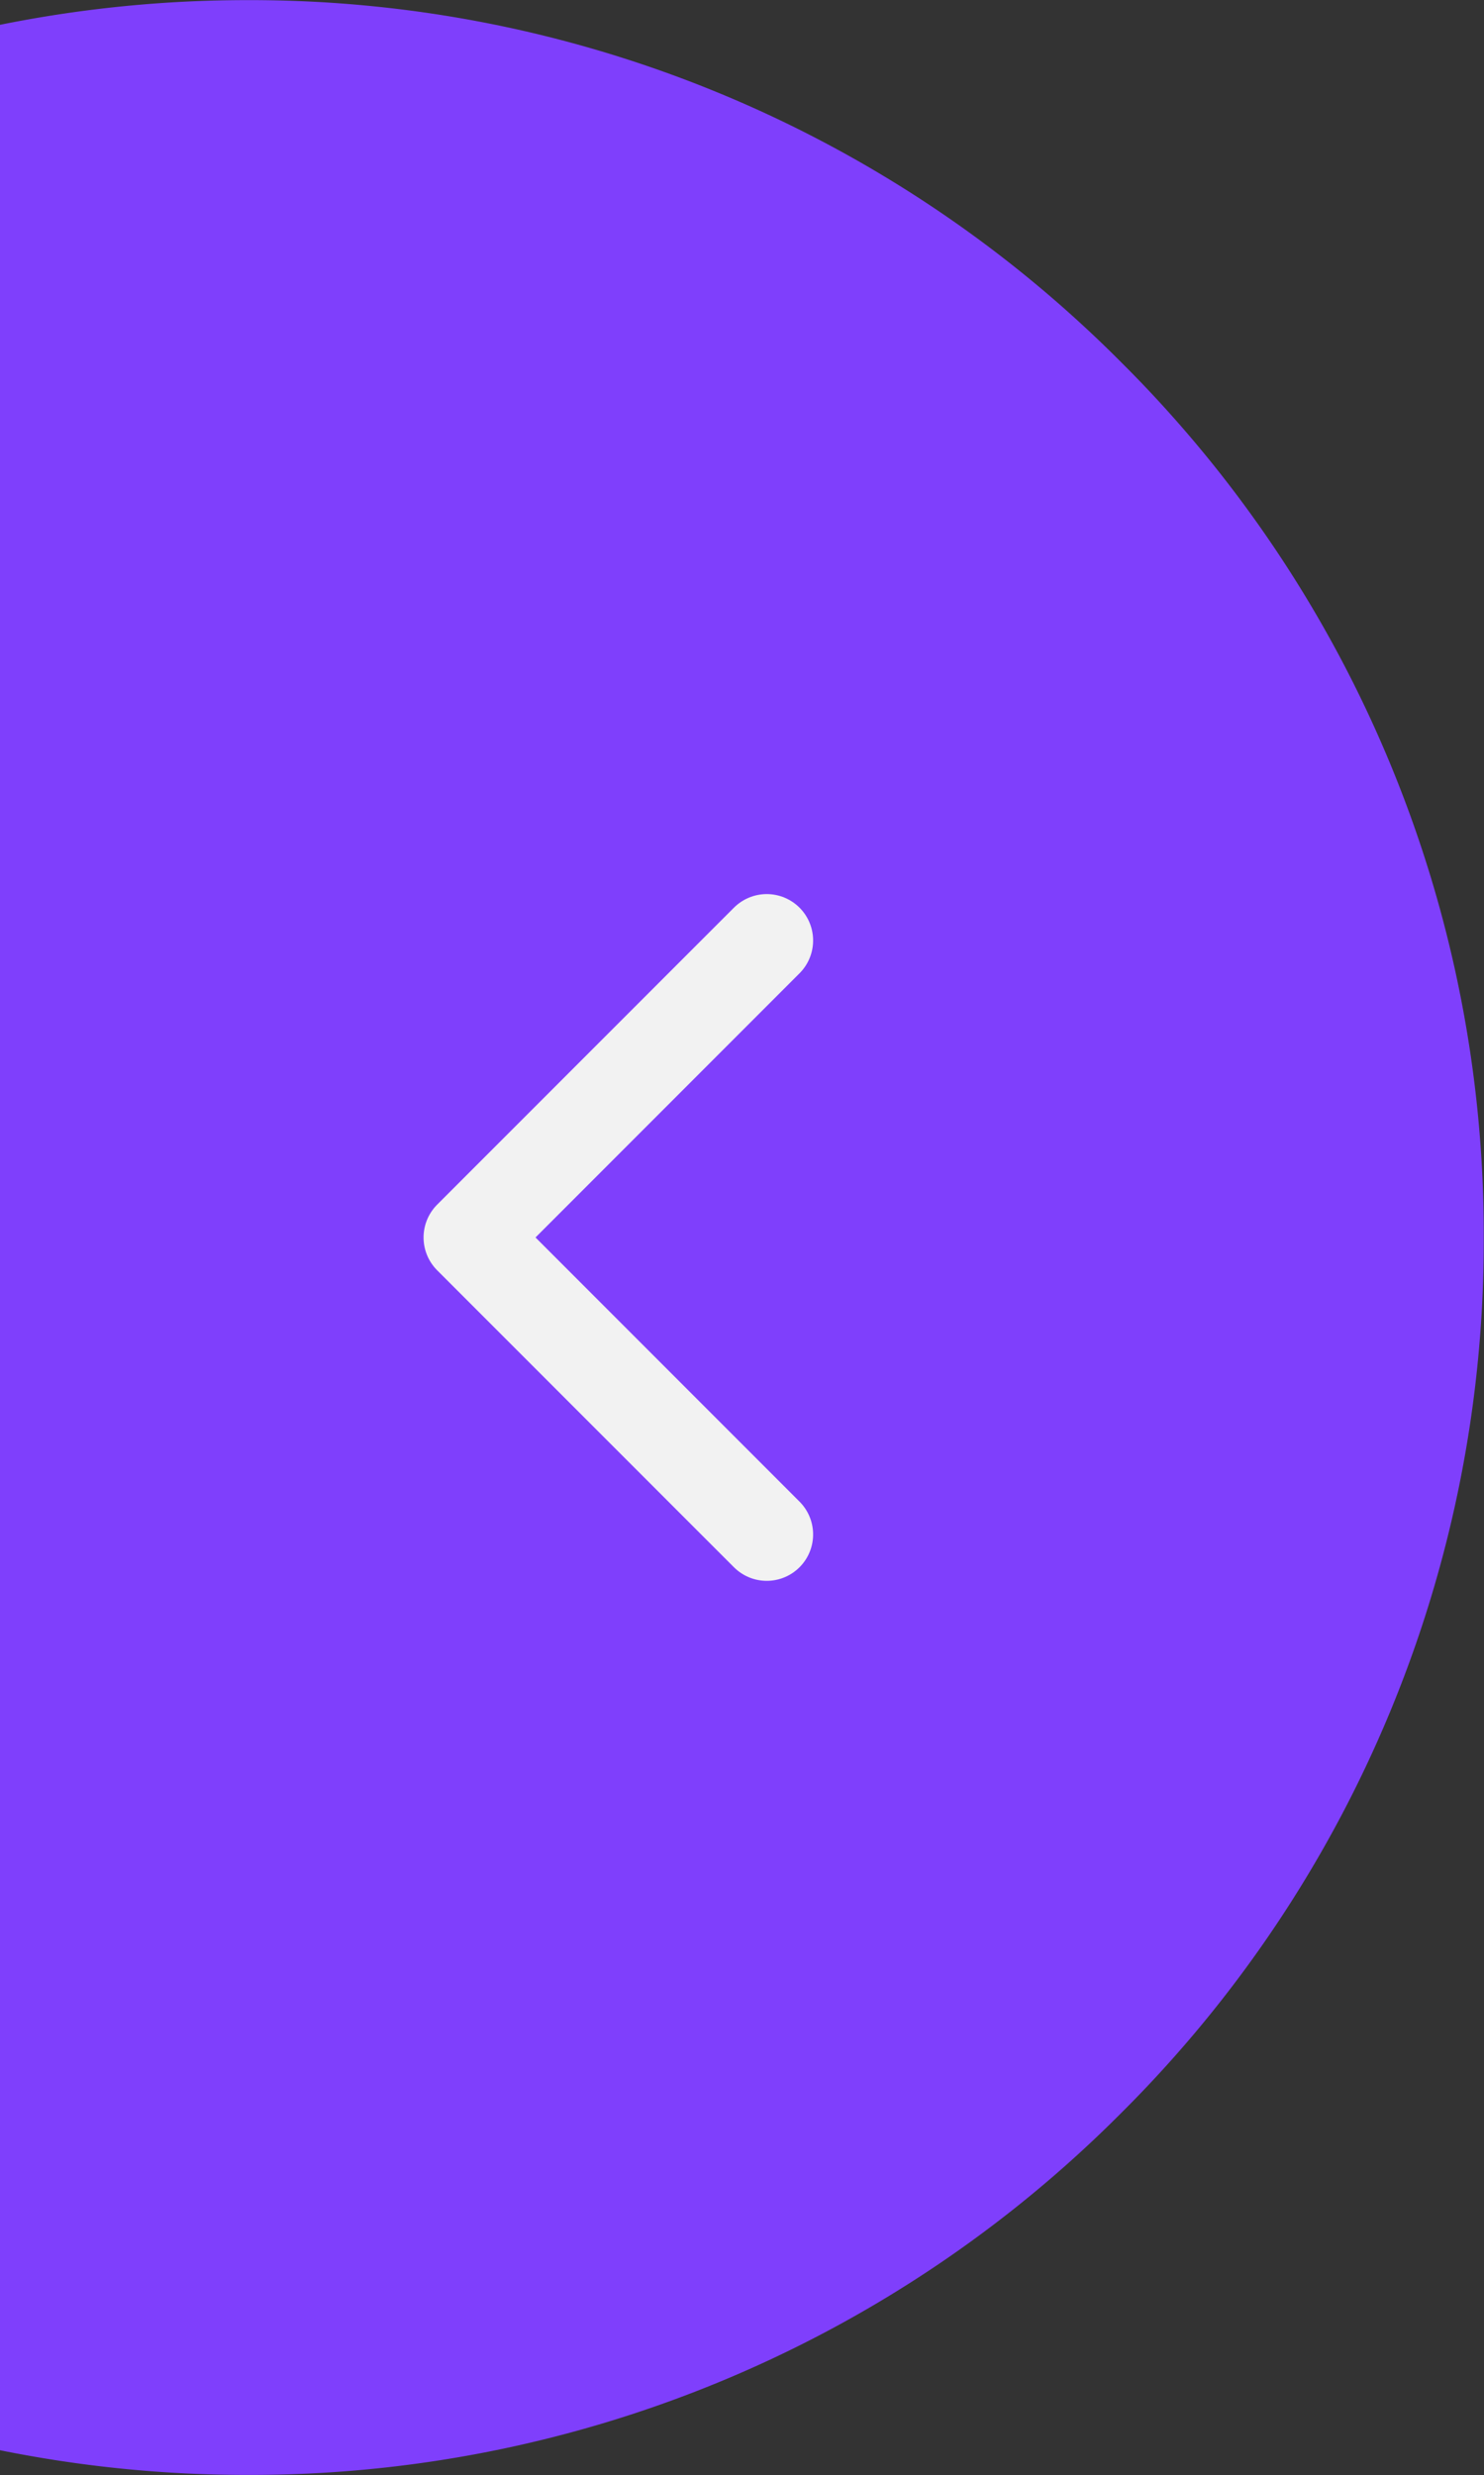 <svg xmlns="http://www.w3.org/2000/svg" width="24" height="40.003" viewBox="0 0 24 40.003">
  <rect x="0" y="0" width="24" height="40.003" fill="#333333" stroke="none"/>
  <g id="Group_1193" data-name="Group 1193" transform="translate(-22.004 -10.852)">
    <path id="Subtraction_116" data-name="Subtraction 116" d="M-21063,6582.854a20.15,20.15,0,0,1-4-.4v-39.2a20.143,20.143,0,0,1,4-.4,19.865,19.865,0,0,1,14.141,5.858,19.872,19.872,0,0,1,5.859,14.144,19.872,19.872,0,0,1-5.859,14.144A19.865,19.865,0,0,1-21063,6582.854Z" transform="translate(21089 -6532)" fill="#7f3ffc"/>
    <g id="chevron-down" transform="translate(41.604 21.253) rotate(90)">
      <path id="Path_690" data-name="Path 690" d="M0,0H19.2V19.2H0Z" transform="translate(0)" fill="none"/>
      <path id="Path_691" data-name="Path 691" d="M0,0,4.8,4.8,9.6,0" transform="translate(4.8 7.2)" fill="none" stroke="#f2f2f2" stroke-linecap="round" stroke-linejoin="round" stroke-width="1.5"/>
    </g>
  </g>
</svg>

